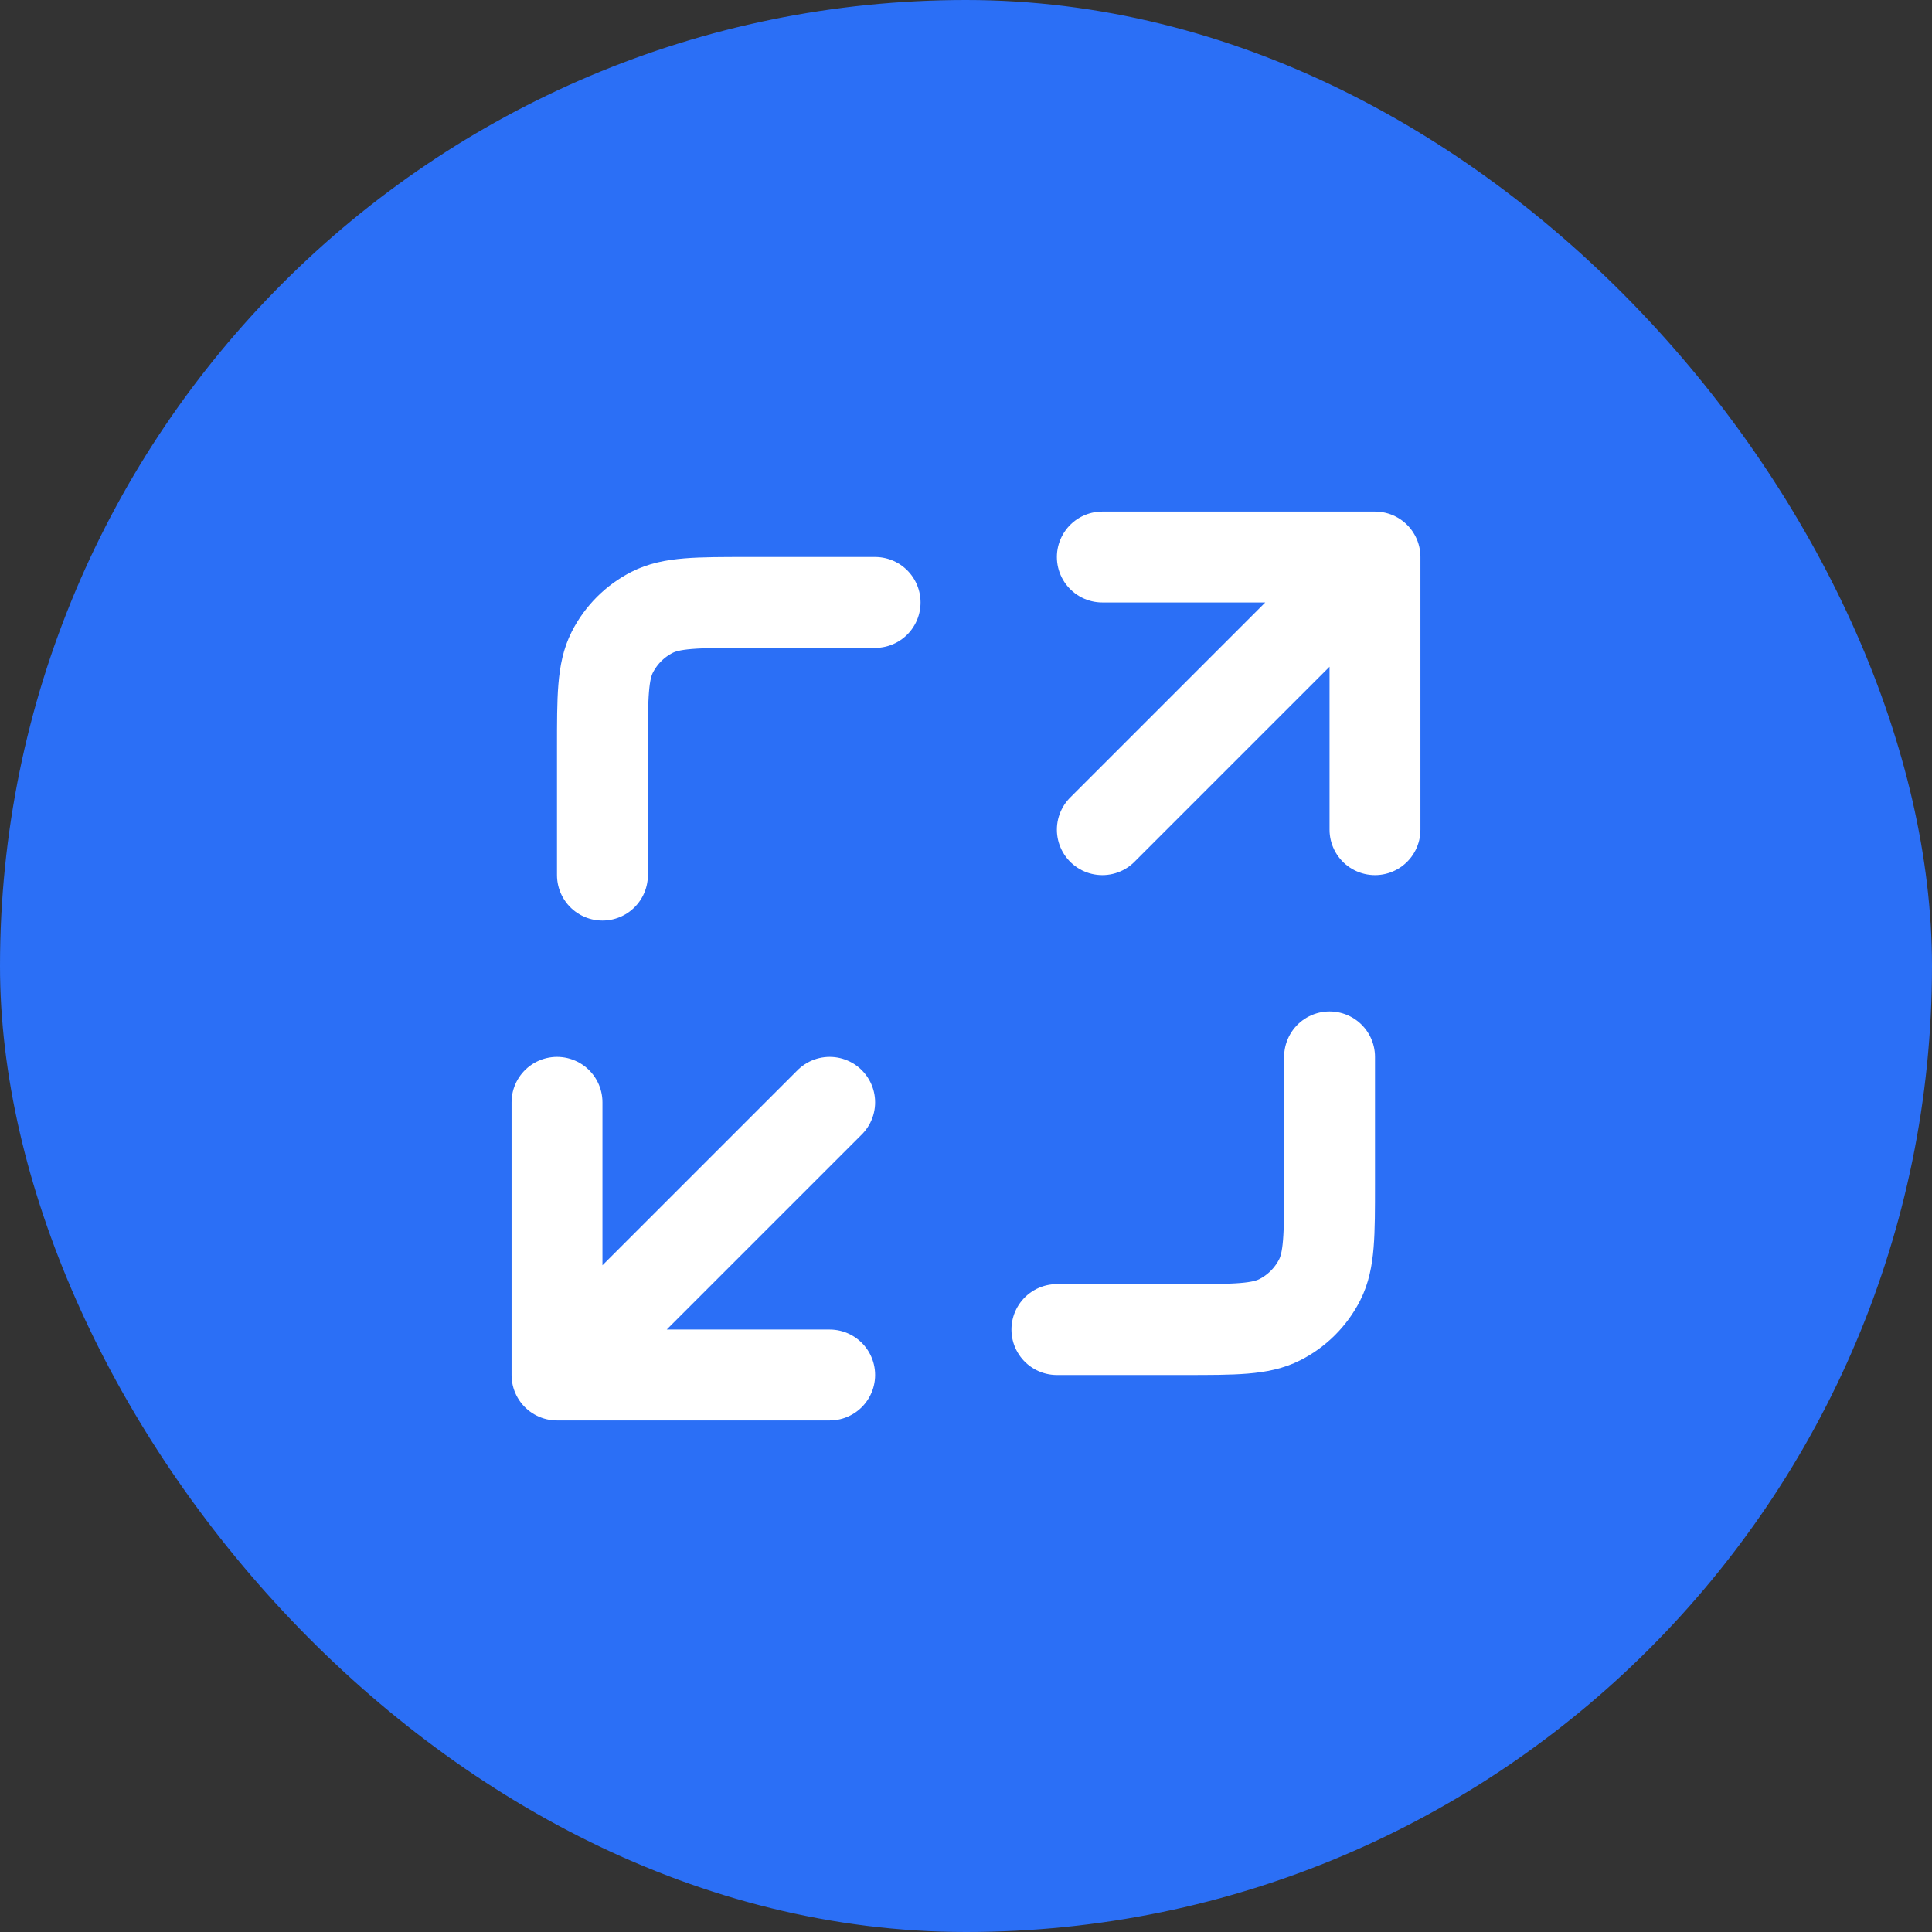 <svg width="62" height="62" viewBox="0 0 62 62" fill="none" xmlns="http://www.w3.org/2000/svg">
<rect x="0" y="0" width="62" height="62" fill="#333333" stroke="none"/>
<rect width="62" height="62" rx="31" fill="#2B6FF6"/>
<path d="M42.667 33.917V38C42.667 39.633 42.667 40.45 42.349 41.074C42.069 41.623 41.623 42.069 41.074 42.349C40.45 42.667 39.633 42.667 38 42.667H33.917M28.083 19.333H24C22.366 19.333 21.55 19.333 20.926 19.651C20.377 19.931 19.931 20.377 19.651 20.926C19.333 21.55 19.333 22.366 19.333 24V28.083M35.375 26.625L44.125 17.875M44.125 17.875H35.375M44.125 17.875V26.625M26.625 35.375L17.875 44.125M17.875 44.125H26.625M17.875 44.125V35.375" stroke="white" stroke-width="2.917" stroke-linecap="round" stroke-linejoin="round"/>
</svg>
